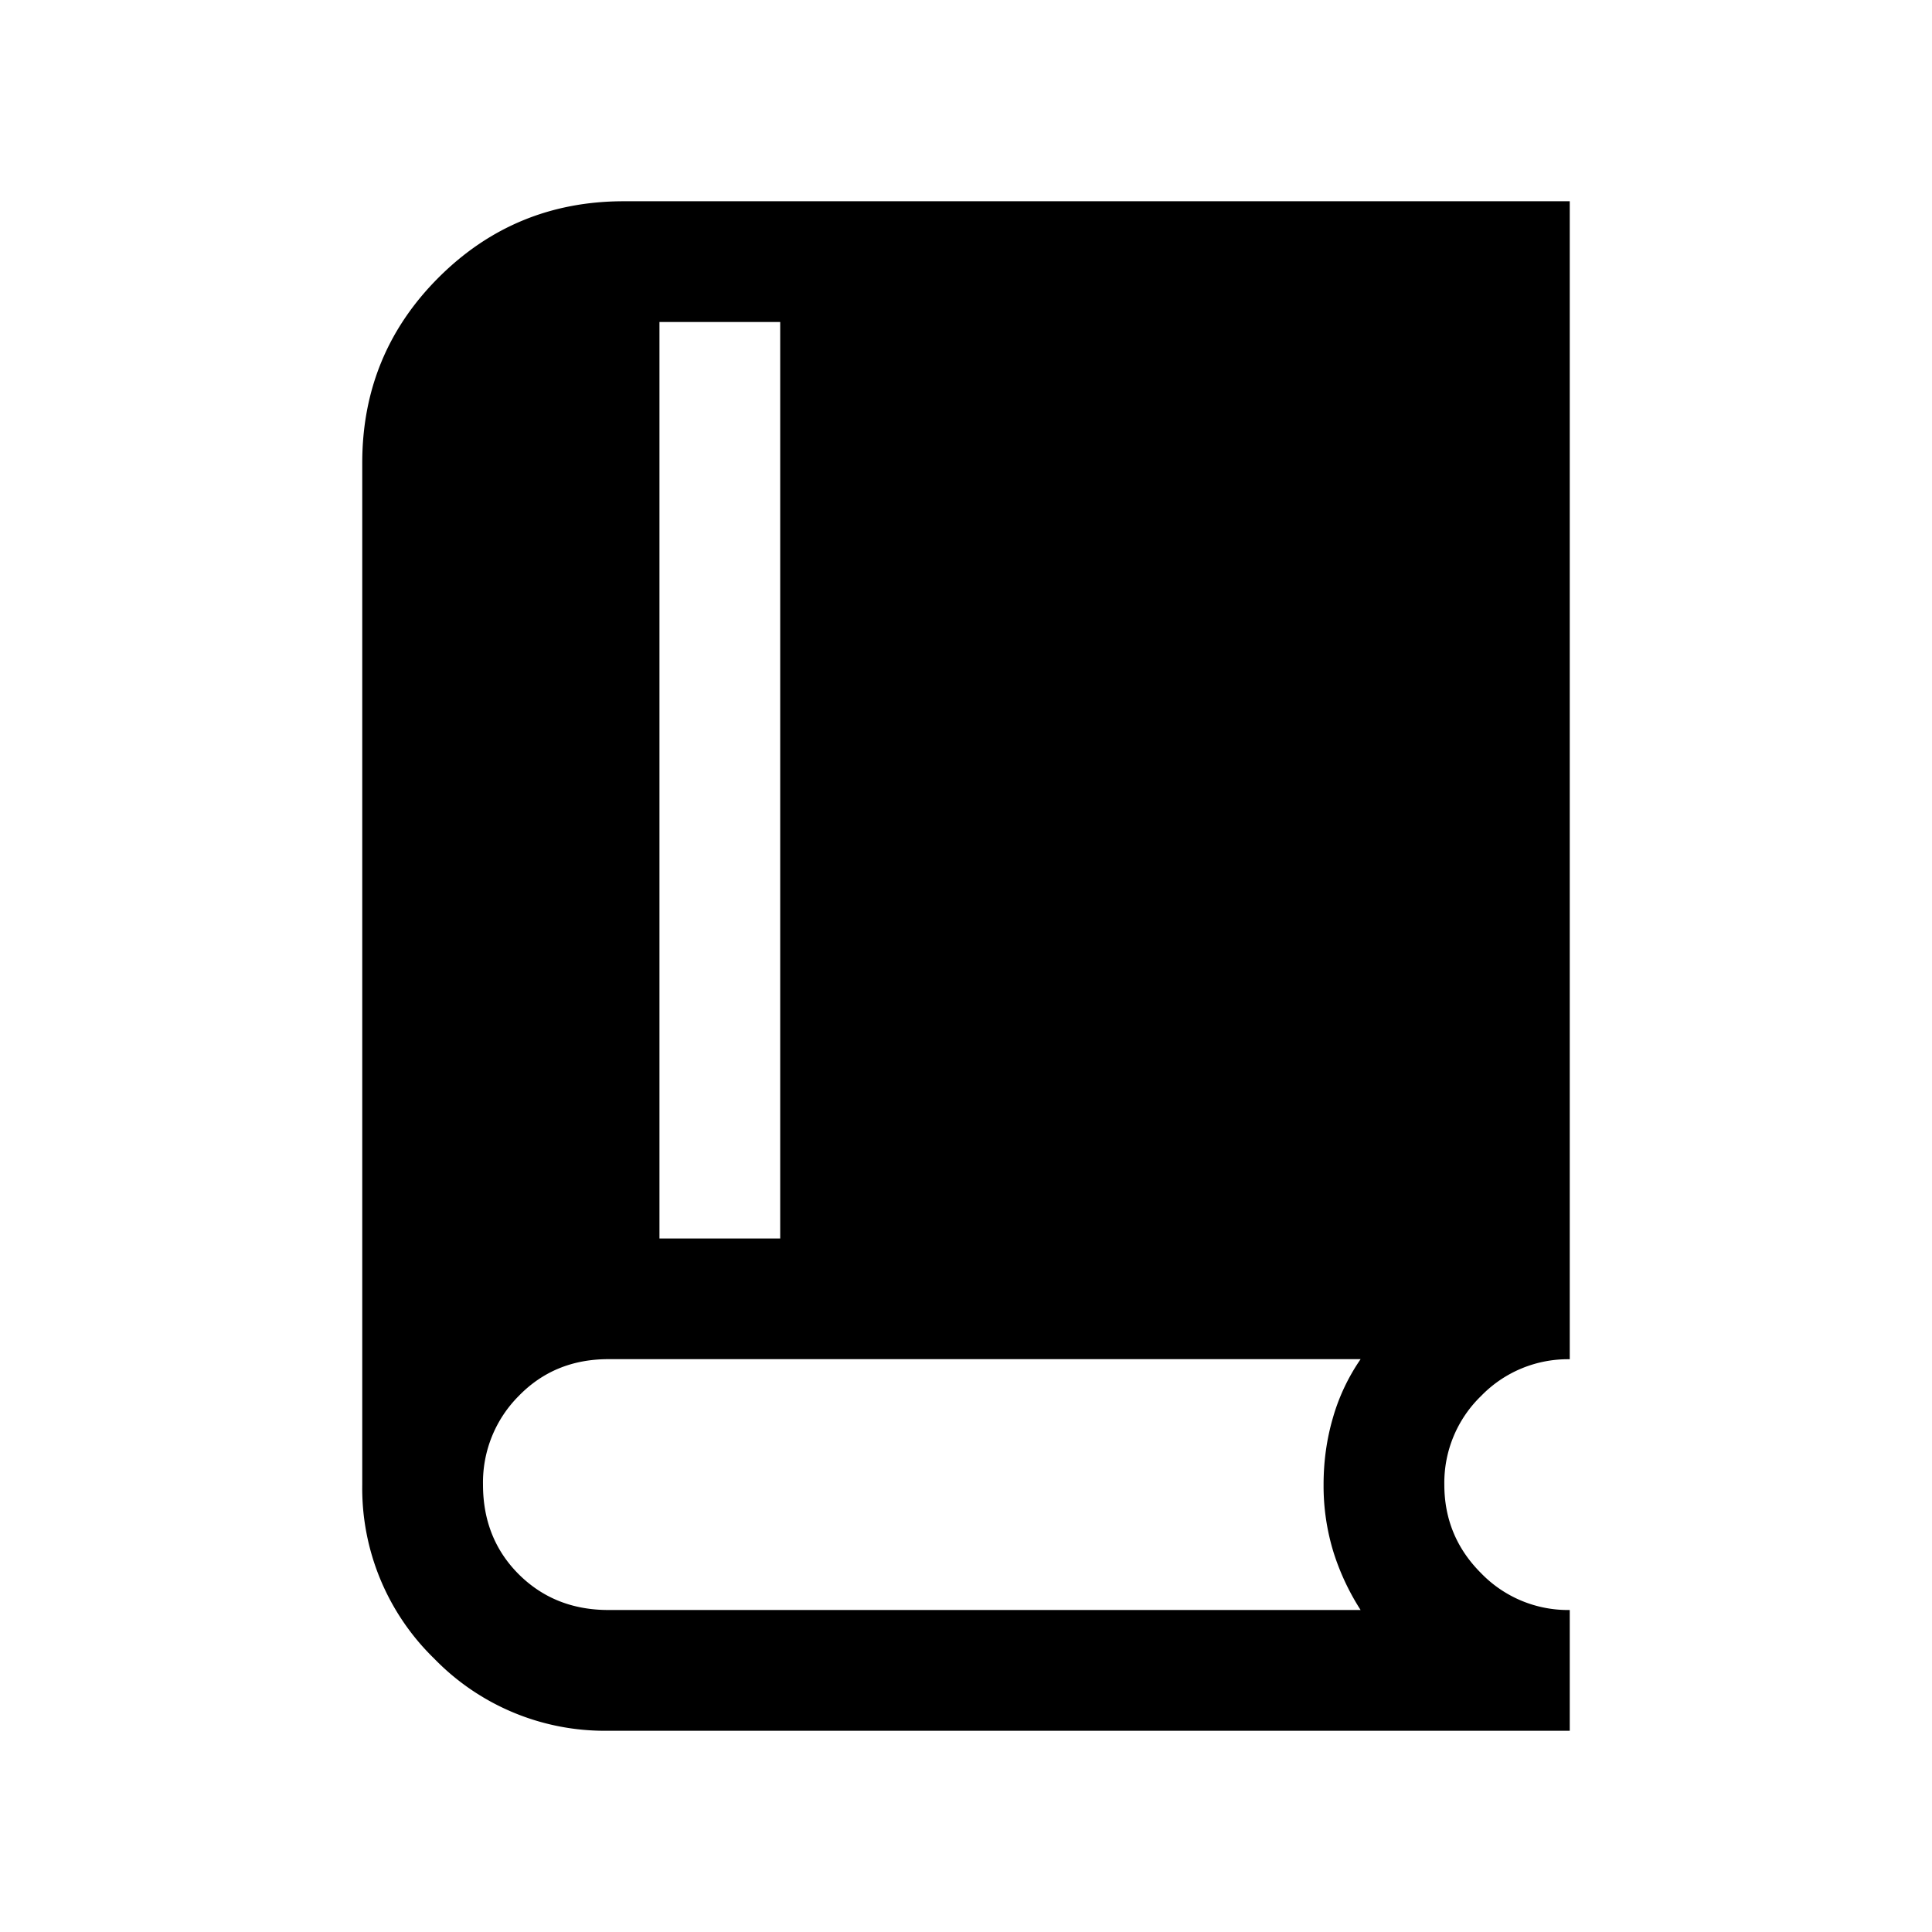<svg xmlns="http://www.w3.org/2000/svg" width="24" height="24" viewBox="0 0 24 24" fill='currentColor'><path d="M7.558 21.5a2.95 2.95 0 0 1-2.163-.895 2.95 2.95 0 0 1-.895-2.163V5.75q0-1.354.948-2.302Q6.397 2.5 7.75 2.5H19.5v14.385a1.5 1.5 0 0 0-1.101.456 1.5 1.5 0 0 0-.457 1.101q0 .645.457 1.101A1.5 1.5 0 0 0 19.5 20v1.5zm.634-6.115h1.5V4h-1.5zM7.558 20h9.344a3 3 0 0 1-.338-.722 2.8 2.8 0 0 1-.122-.836q0-.429.114-.823.112-.395.346-.735H7.558q-.67 0-1.114.457A1.52 1.52 0 0 0 6 18.442q0 .67.444 1.114Q6.89 20 7.558 20"/></svg>